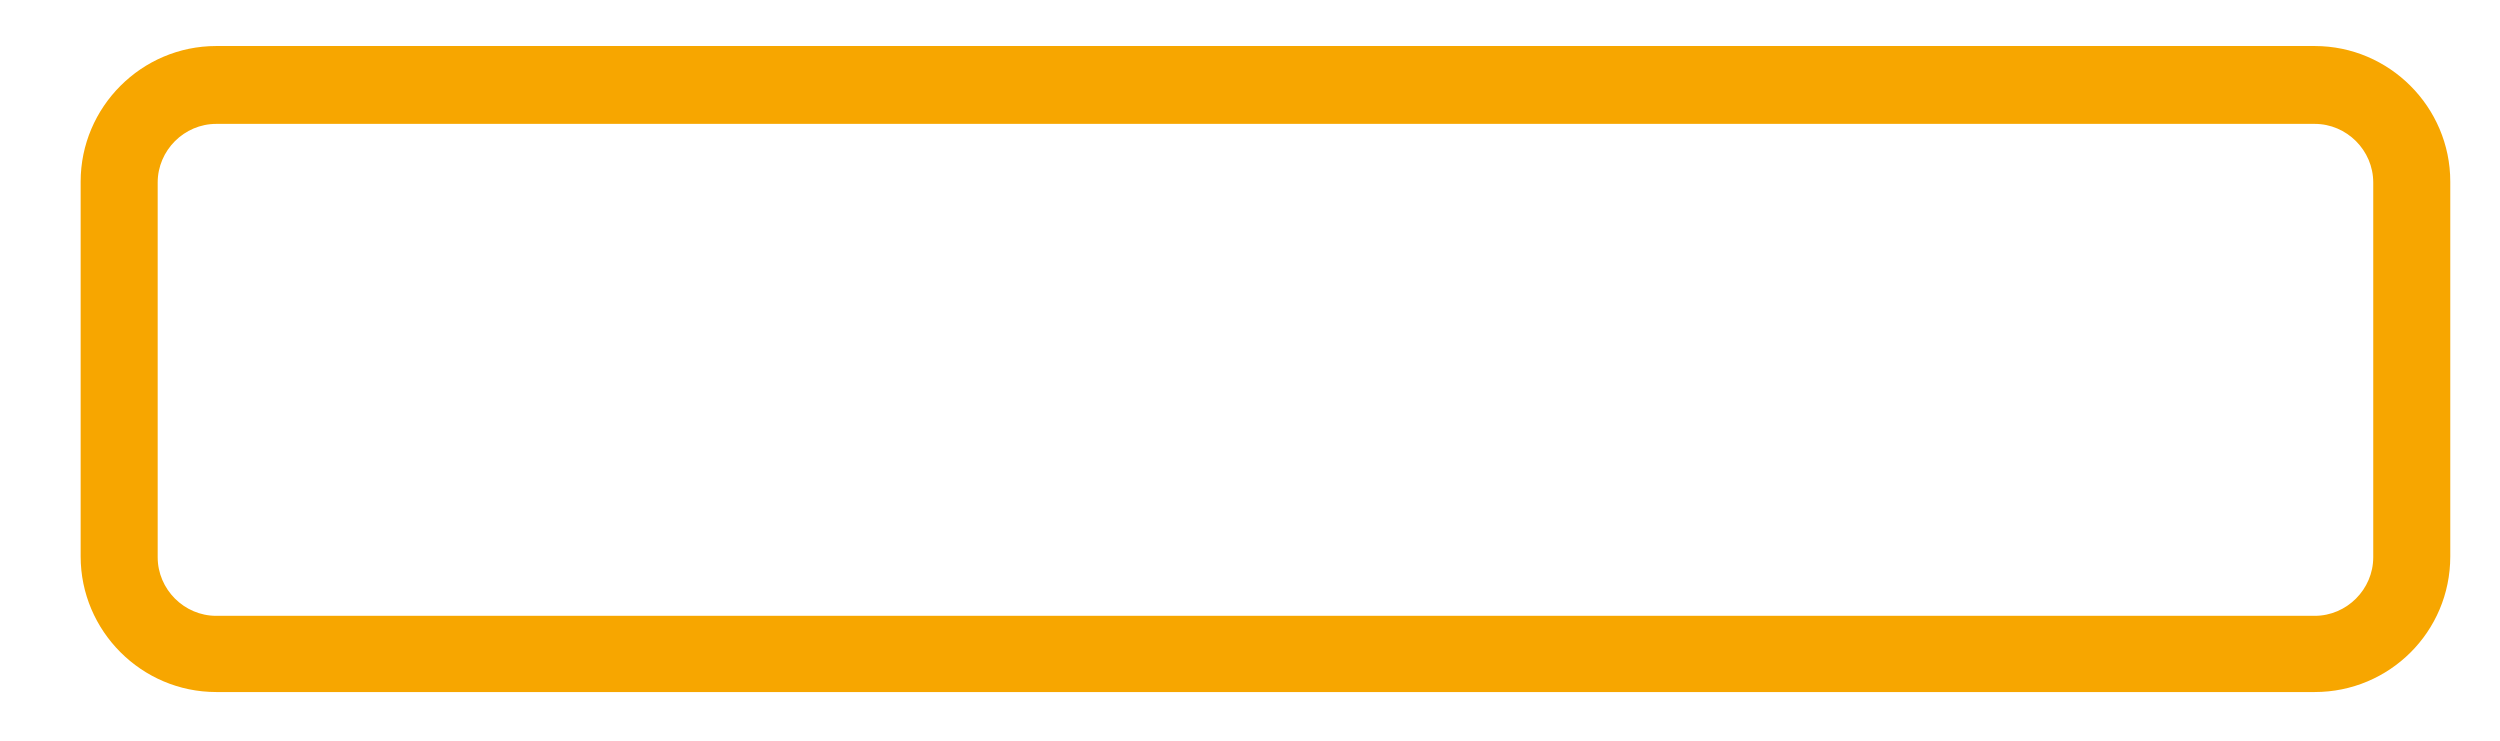 <svg width="27" height="8" viewBox="0 0 27 8" fill="none" xmlns="http://www.w3.org/2000/svg">
<path d="M24.999 7.474H2.335C1.529 7.474 0.871 6.815 0.871 6.009V1.962C0.871 1.156 1.529 0.497 2.335 0.497H24.999C25.805 0.497 26.463 1.156 26.463 1.962V6.009C26.463 6.824 25.805 7.474 24.999 7.474ZM2.335 1.338C1.989 1.338 1.703 1.624 1.703 1.971V6.018C1.703 6.365 1.989 6.651 2.335 6.651H24.999C25.345 6.651 25.631 6.365 25.631 6.018V1.971C25.631 1.624 25.345 1.338 24.999 1.338H2.335Z" fill="#F7A600"/>
</svg>
